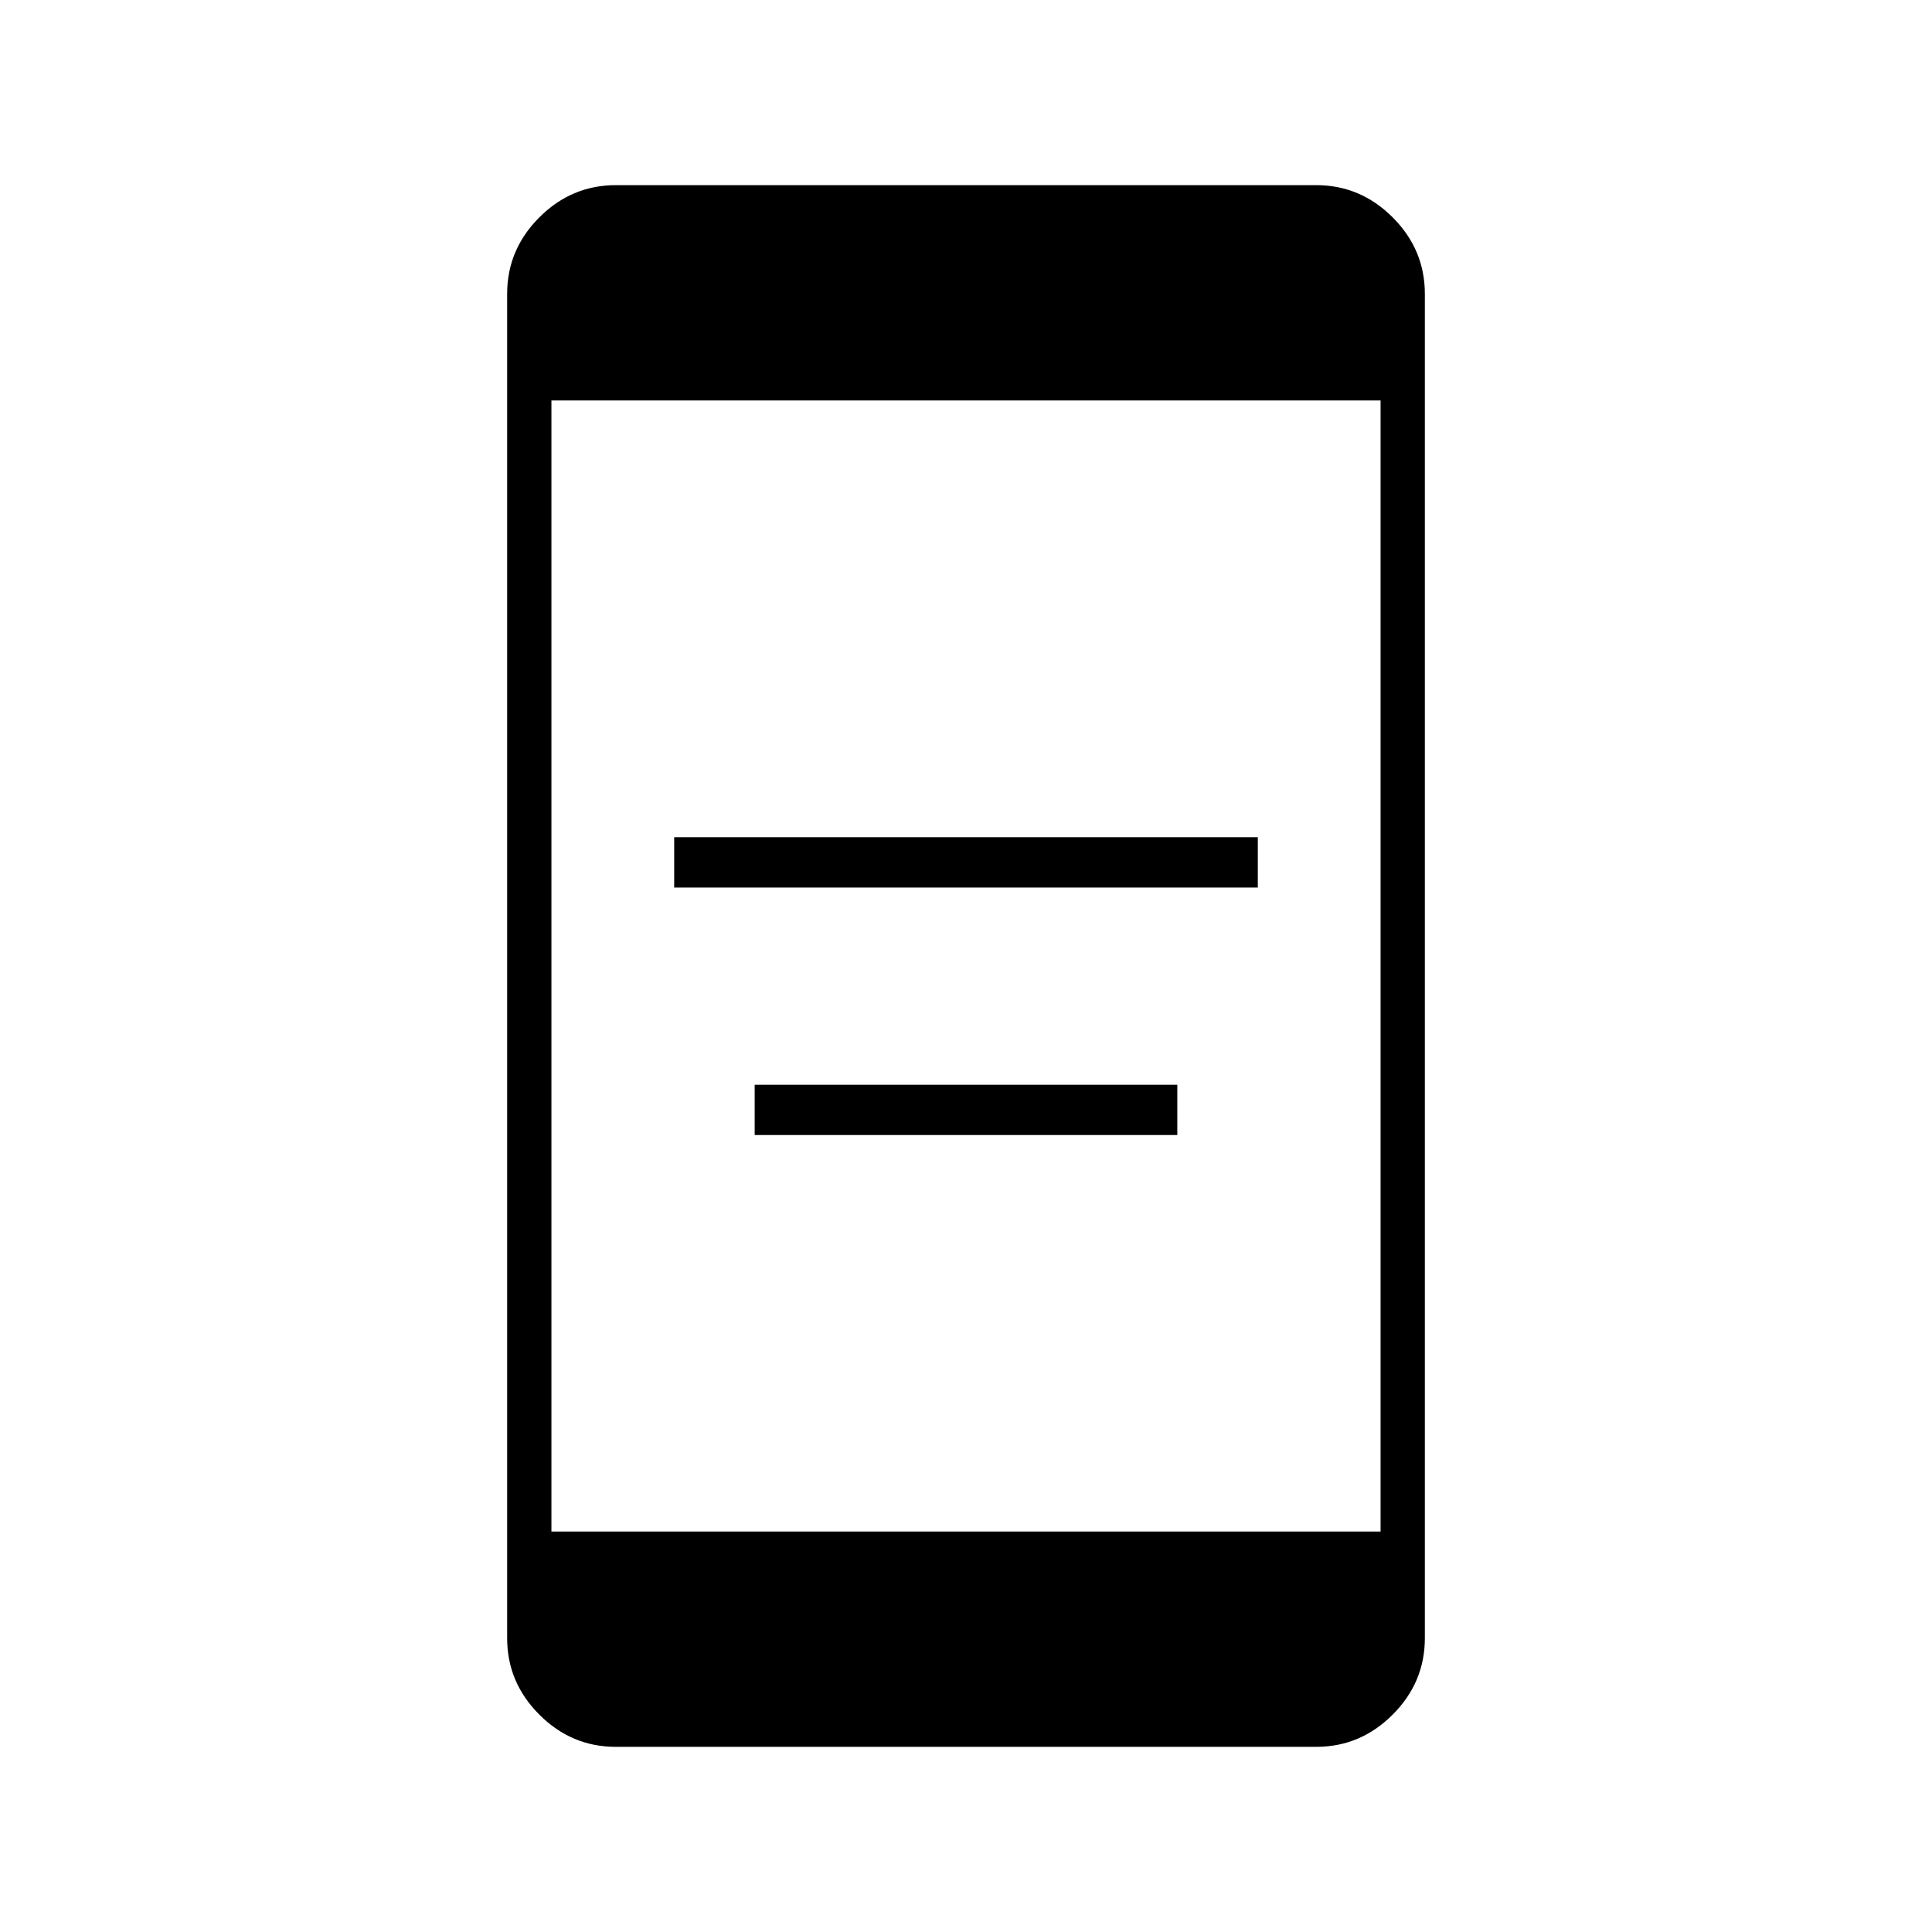<svg xmlns="http://www.w3.org/2000/svg" height="48" width="48"><path d="M16.75 22.05V20.8h14.5v1.25Zm2 6.15v-1.25h10.5v1.25Zm-5.05 9.85h20.6V9.95H13.7Zm1.6 5.35q-1.1 0-1.9-.8-.8-.8-.8-1.9V7.3q0-1.1.8-1.9.8-.8 1.9-.8h17.4q1.1 0 1.9.8.8.8.8 1.9v33.4q0 1.1-.8 1.9-.8.8-1.9.8Z"/></svg>